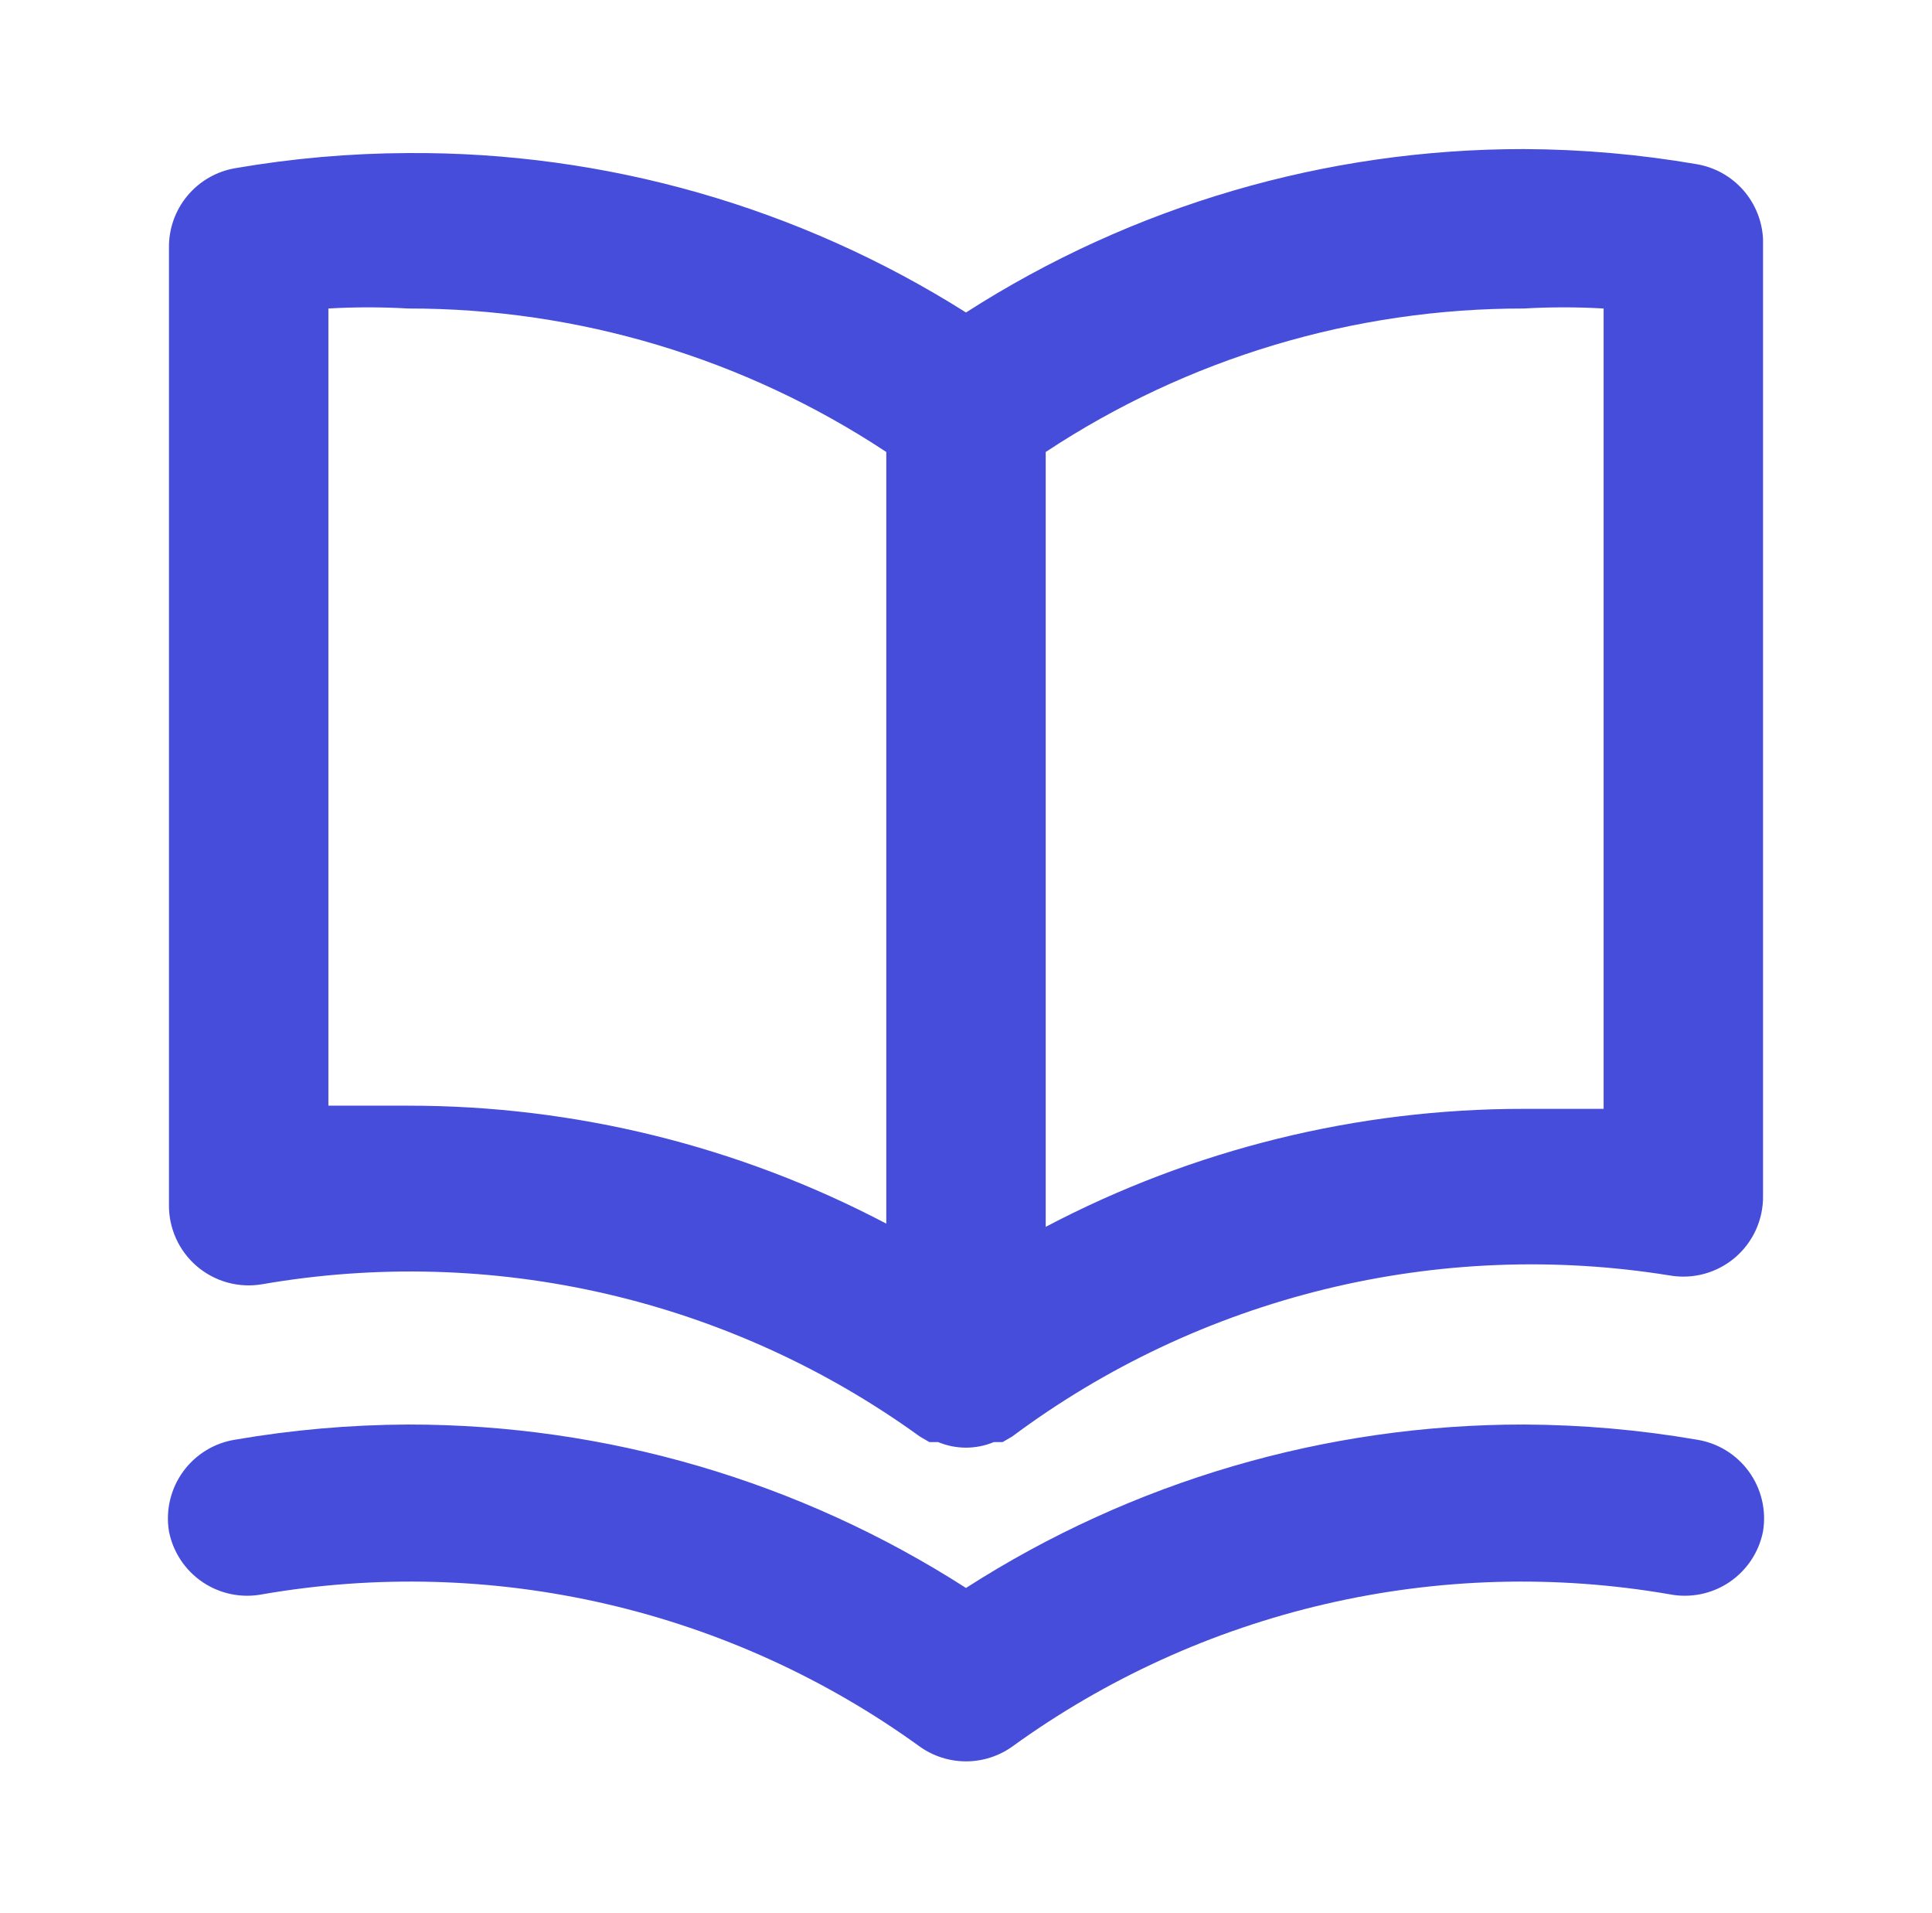 <svg width="101" height="100" viewBox="0 0 101 100" fill="none" xmlns="http://www.w3.org/2000/svg">
<path d="M88.708 8.583C85.722 8.069 82.697 7.804 79.667 7.792C69.326 7.783 59.202 10.748 50.5 16.333C41.776 10.822 31.653 7.929 21.333 8C18.303 8.012 15.278 8.277 12.292 8.792C11.313 8.96 10.427 9.473 9.793 10.237C9.159 11.001 8.819 11.966 8.833 12.958V62.958C8.824 63.571 8.951 64.177 9.203 64.735C9.455 65.293 9.827 65.789 10.292 66.186C10.758 66.584 11.305 66.875 11.896 67.037C12.486 67.199 13.105 67.229 13.708 67.125C19.679 66.091 25.797 66.263 31.7 67.629C37.604 68.996 43.174 71.531 48.083 75.083L48.583 75.375H49.042C49.504 75.567 49.999 75.667 50.5 75.667C51.001 75.667 51.496 75.567 51.958 75.375H52.417L52.917 75.083C57.791 71.451 63.346 68.835 69.251 67.389C75.155 65.943 81.29 65.698 87.292 66.667C87.895 66.771 88.514 66.741 89.104 66.579C89.695 66.416 90.242 66.126 90.708 65.728C91.173 65.33 91.545 64.835 91.797 64.277C92.049 63.719 92.176 63.112 92.167 62.5V12.5C92.123 11.551 91.757 10.645 91.128 9.932C90.499 9.22 89.645 8.744 88.708 8.583ZM46.333 63.958C38.624 59.903 30.044 57.786 21.333 57.792C19.958 57.792 18.583 57.792 17.167 57.792V16.125C18.554 16.045 19.946 16.045 21.333 16.125C30.222 16.115 38.918 18.724 46.333 23.625V63.958ZM83.833 57.958C82.417 57.958 81.042 57.958 79.667 57.958C70.956 57.953 62.376 60.069 54.667 64.125V23.625C62.082 18.724 70.778 16.115 79.667 16.125C81.054 16.045 82.446 16.045 83.833 16.125V57.958ZM88.708 75.25C85.722 74.736 82.697 74.471 79.667 74.458C69.326 74.45 59.202 77.415 50.5 83C41.798 77.415 31.674 74.45 21.333 74.458C18.303 74.471 15.278 74.736 12.292 75.25C11.749 75.336 11.229 75.528 10.761 75.816C10.294 76.104 9.887 76.481 9.566 76.927C9.245 77.372 9.015 77.876 8.889 78.411C8.763 78.946 8.744 79.5 8.833 80.042C9.045 81.124 9.677 82.078 10.591 82.695C11.505 83.312 12.626 83.541 13.708 83.333C19.679 82.299 25.797 82.471 31.7 83.838C37.604 85.205 43.174 87.739 48.083 91.292C48.789 91.794 49.634 92.064 50.5 92.064C51.366 92.064 52.211 91.794 52.917 91.292C57.826 87.739 63.396 85.205 69.3 83.838C75.203 82.471 81.321 82.299 87.292 83.333C88.374 83.541 89.496 83.312 90.409 82.695C91.323 82.078 91.955 81.124 92.167 80.042C92.256 79.5 92.237 78.946 92.111 78.411C91.986 77.876 91.755 77.372 91.434 76.927C91.112 76.481 90.706 76.104 90.239 75.816C89.771 75.528 89.251 75.336 88.708 75.25V75.25Z" fill="#464DDA"/>
</svg>
